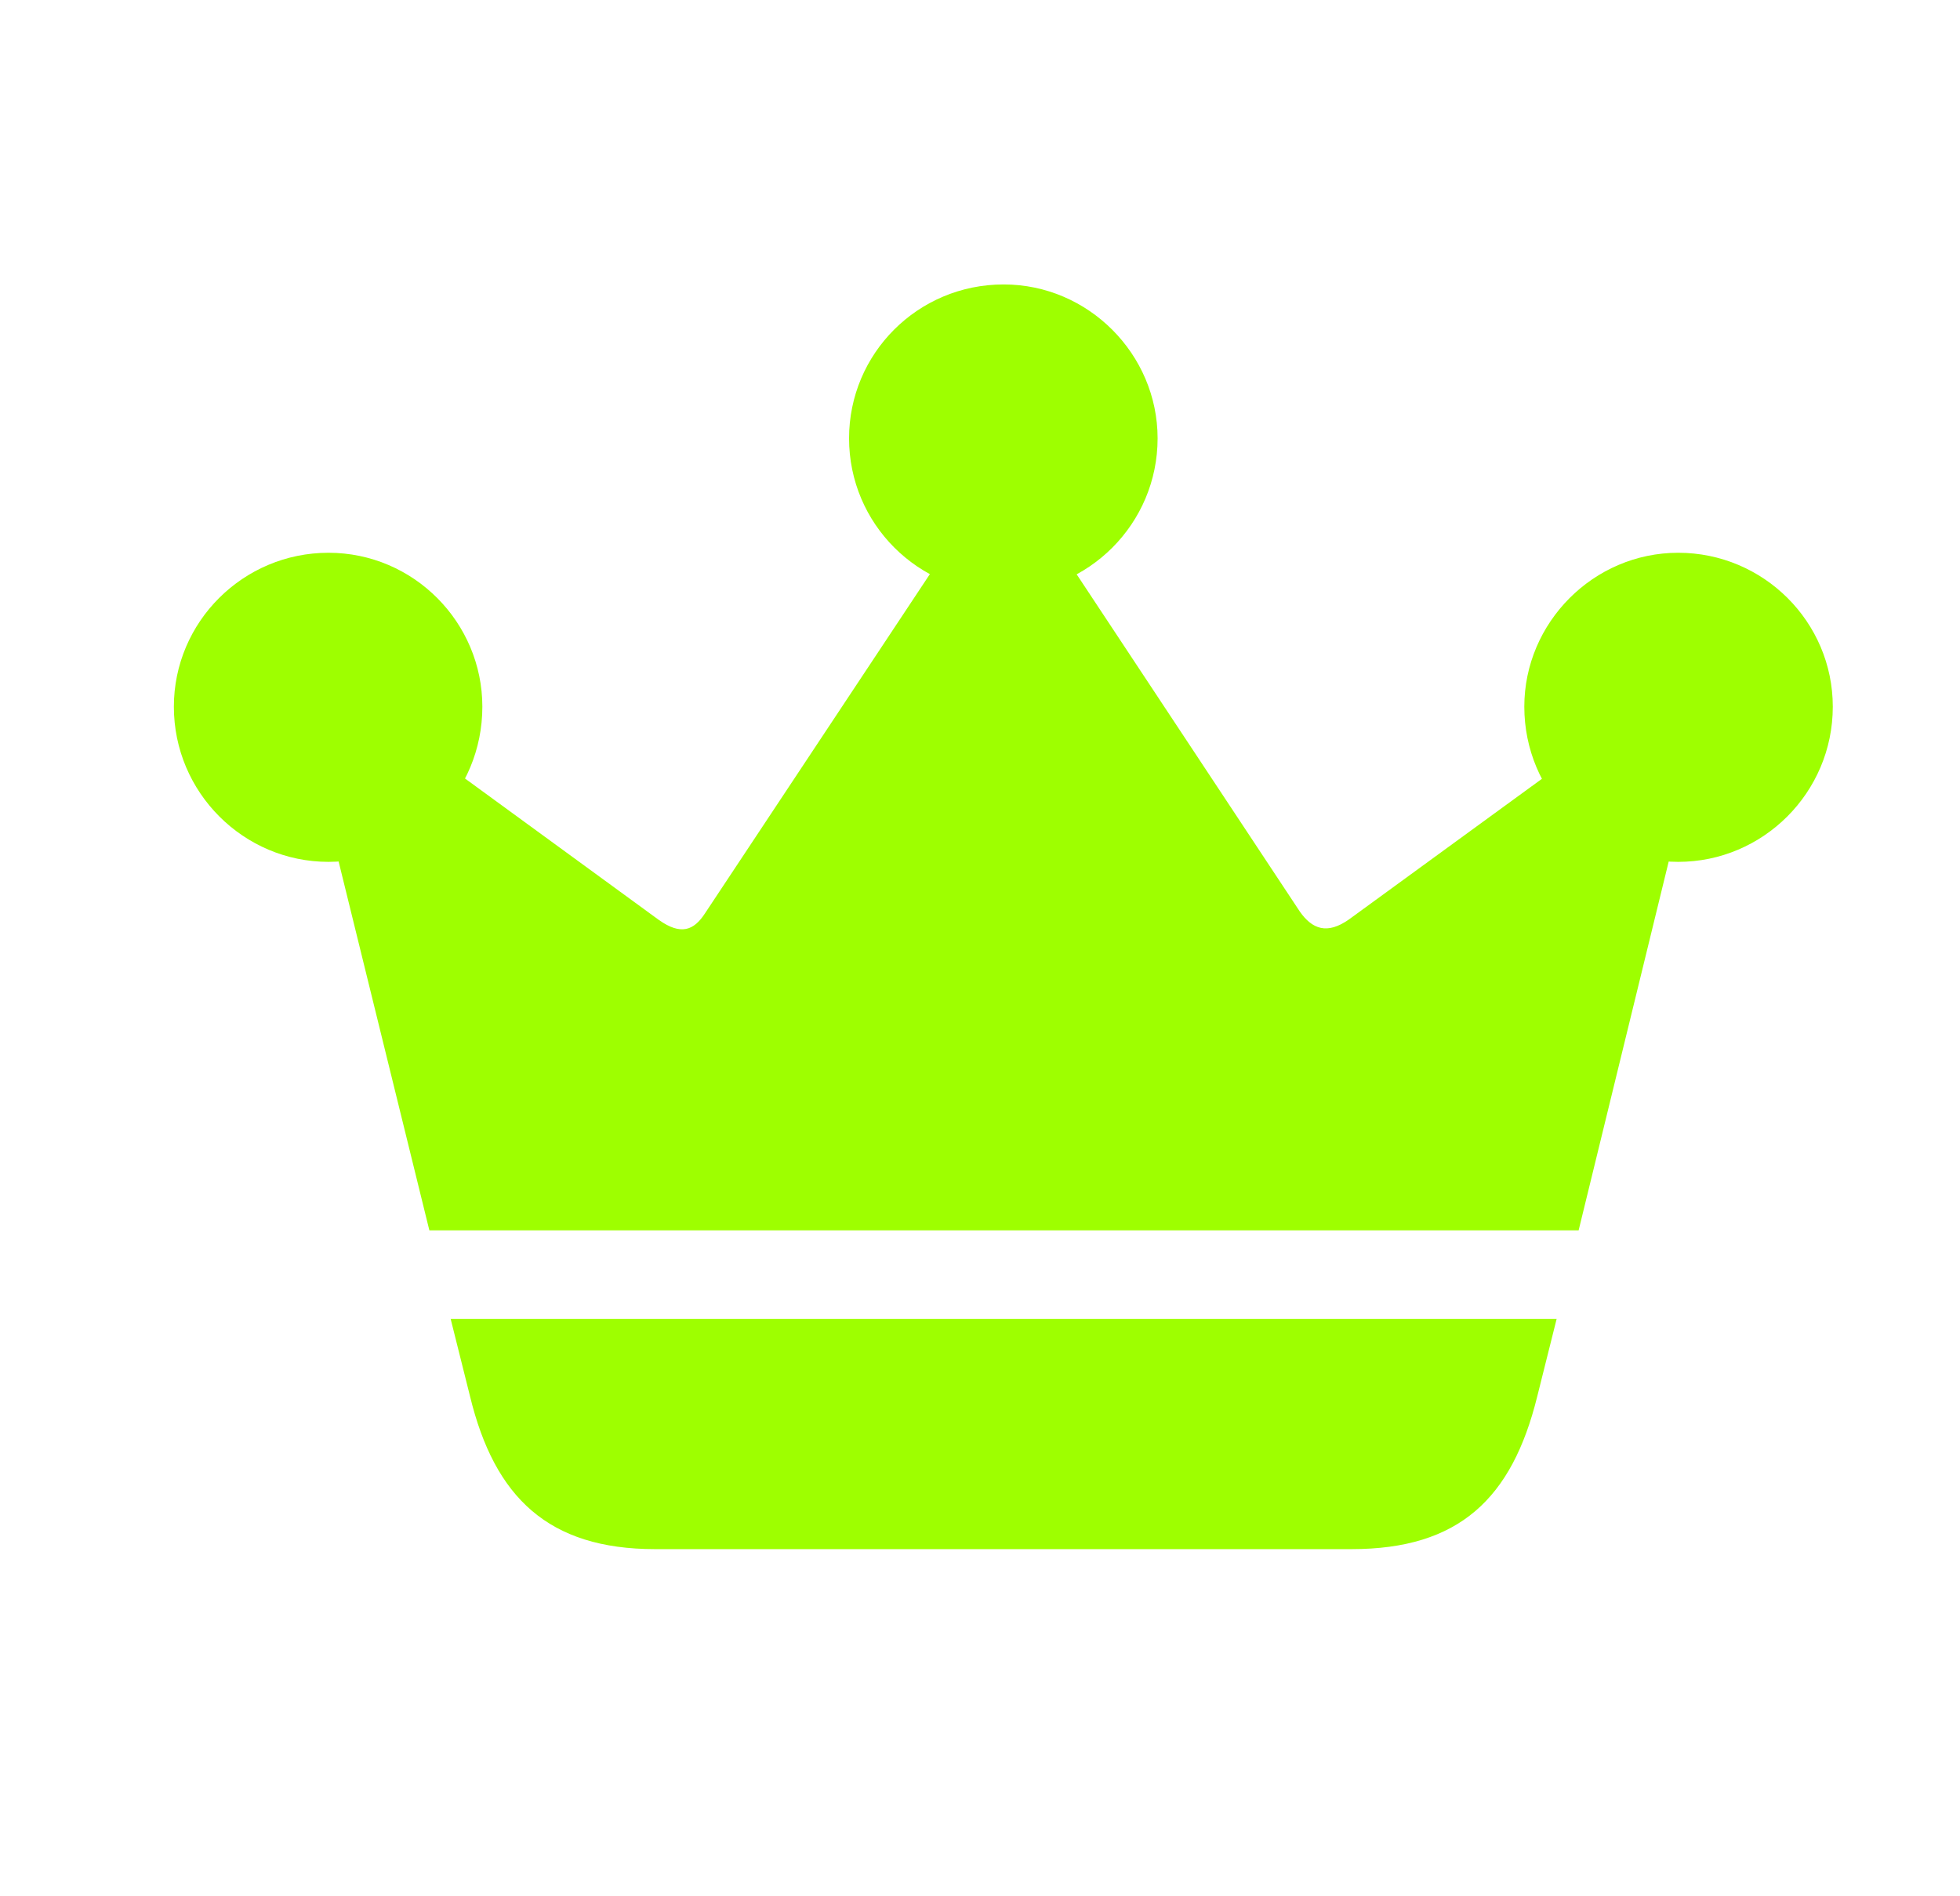 <svg width="31" height="30" viewBox="0 0 31 30" fill="none" xmlns="http://www.w3.org/2000/svg">
<path d="M7.128 20.867L7.435 22.094C7.824 23.69 8.673 24.508 10.361 24.508H21.377C23.076 24.508 23.914 23.71 24.313 22.094L24.62 20.867H7.128ZM6.791 19.465H24.968L26.891 11.589L26.052 11.108L21.337 14.545C20.989 14.791 20.753 14.698 20.559 14.422L16.12 7.712L15.629 7.692L11.148 14.453C10.974 14.719 10.77 14.801 10.422 14.555L5.798 11.18L4.816 11.435L6.791 19.465ZM5.195 13.635C6.545 13.635 7.629 12.54 7.629 11.18C7.629 9.85 6.545 8.745 5.195 8.745C3.845 8.745 2.75 9.84 2.75 11.18C2.75 12.54 3.855 13.635 5.195 13.635ZM15.874 9.379C17.214 9.379 18.309 8.285 18.309 6.935C18.309 5.605 17.214 4.5 15.874 4.5C14.514 4.5 13.429 5.595 13.429 6.935C13.429 8.285 14.524 9.379 15.874 9.379ZM26.543 13.635C27.883 13.635 28.988 12.54 28.988 11.18C28.988 9.84 27.893 8.745 26.543 8.745C25.203 8.745 24.109 9.85 24.109 11.18C24.109 12.54 25.203 13.635 26.543 13.635Z" fill="#9EFF00"/>
</svg>
